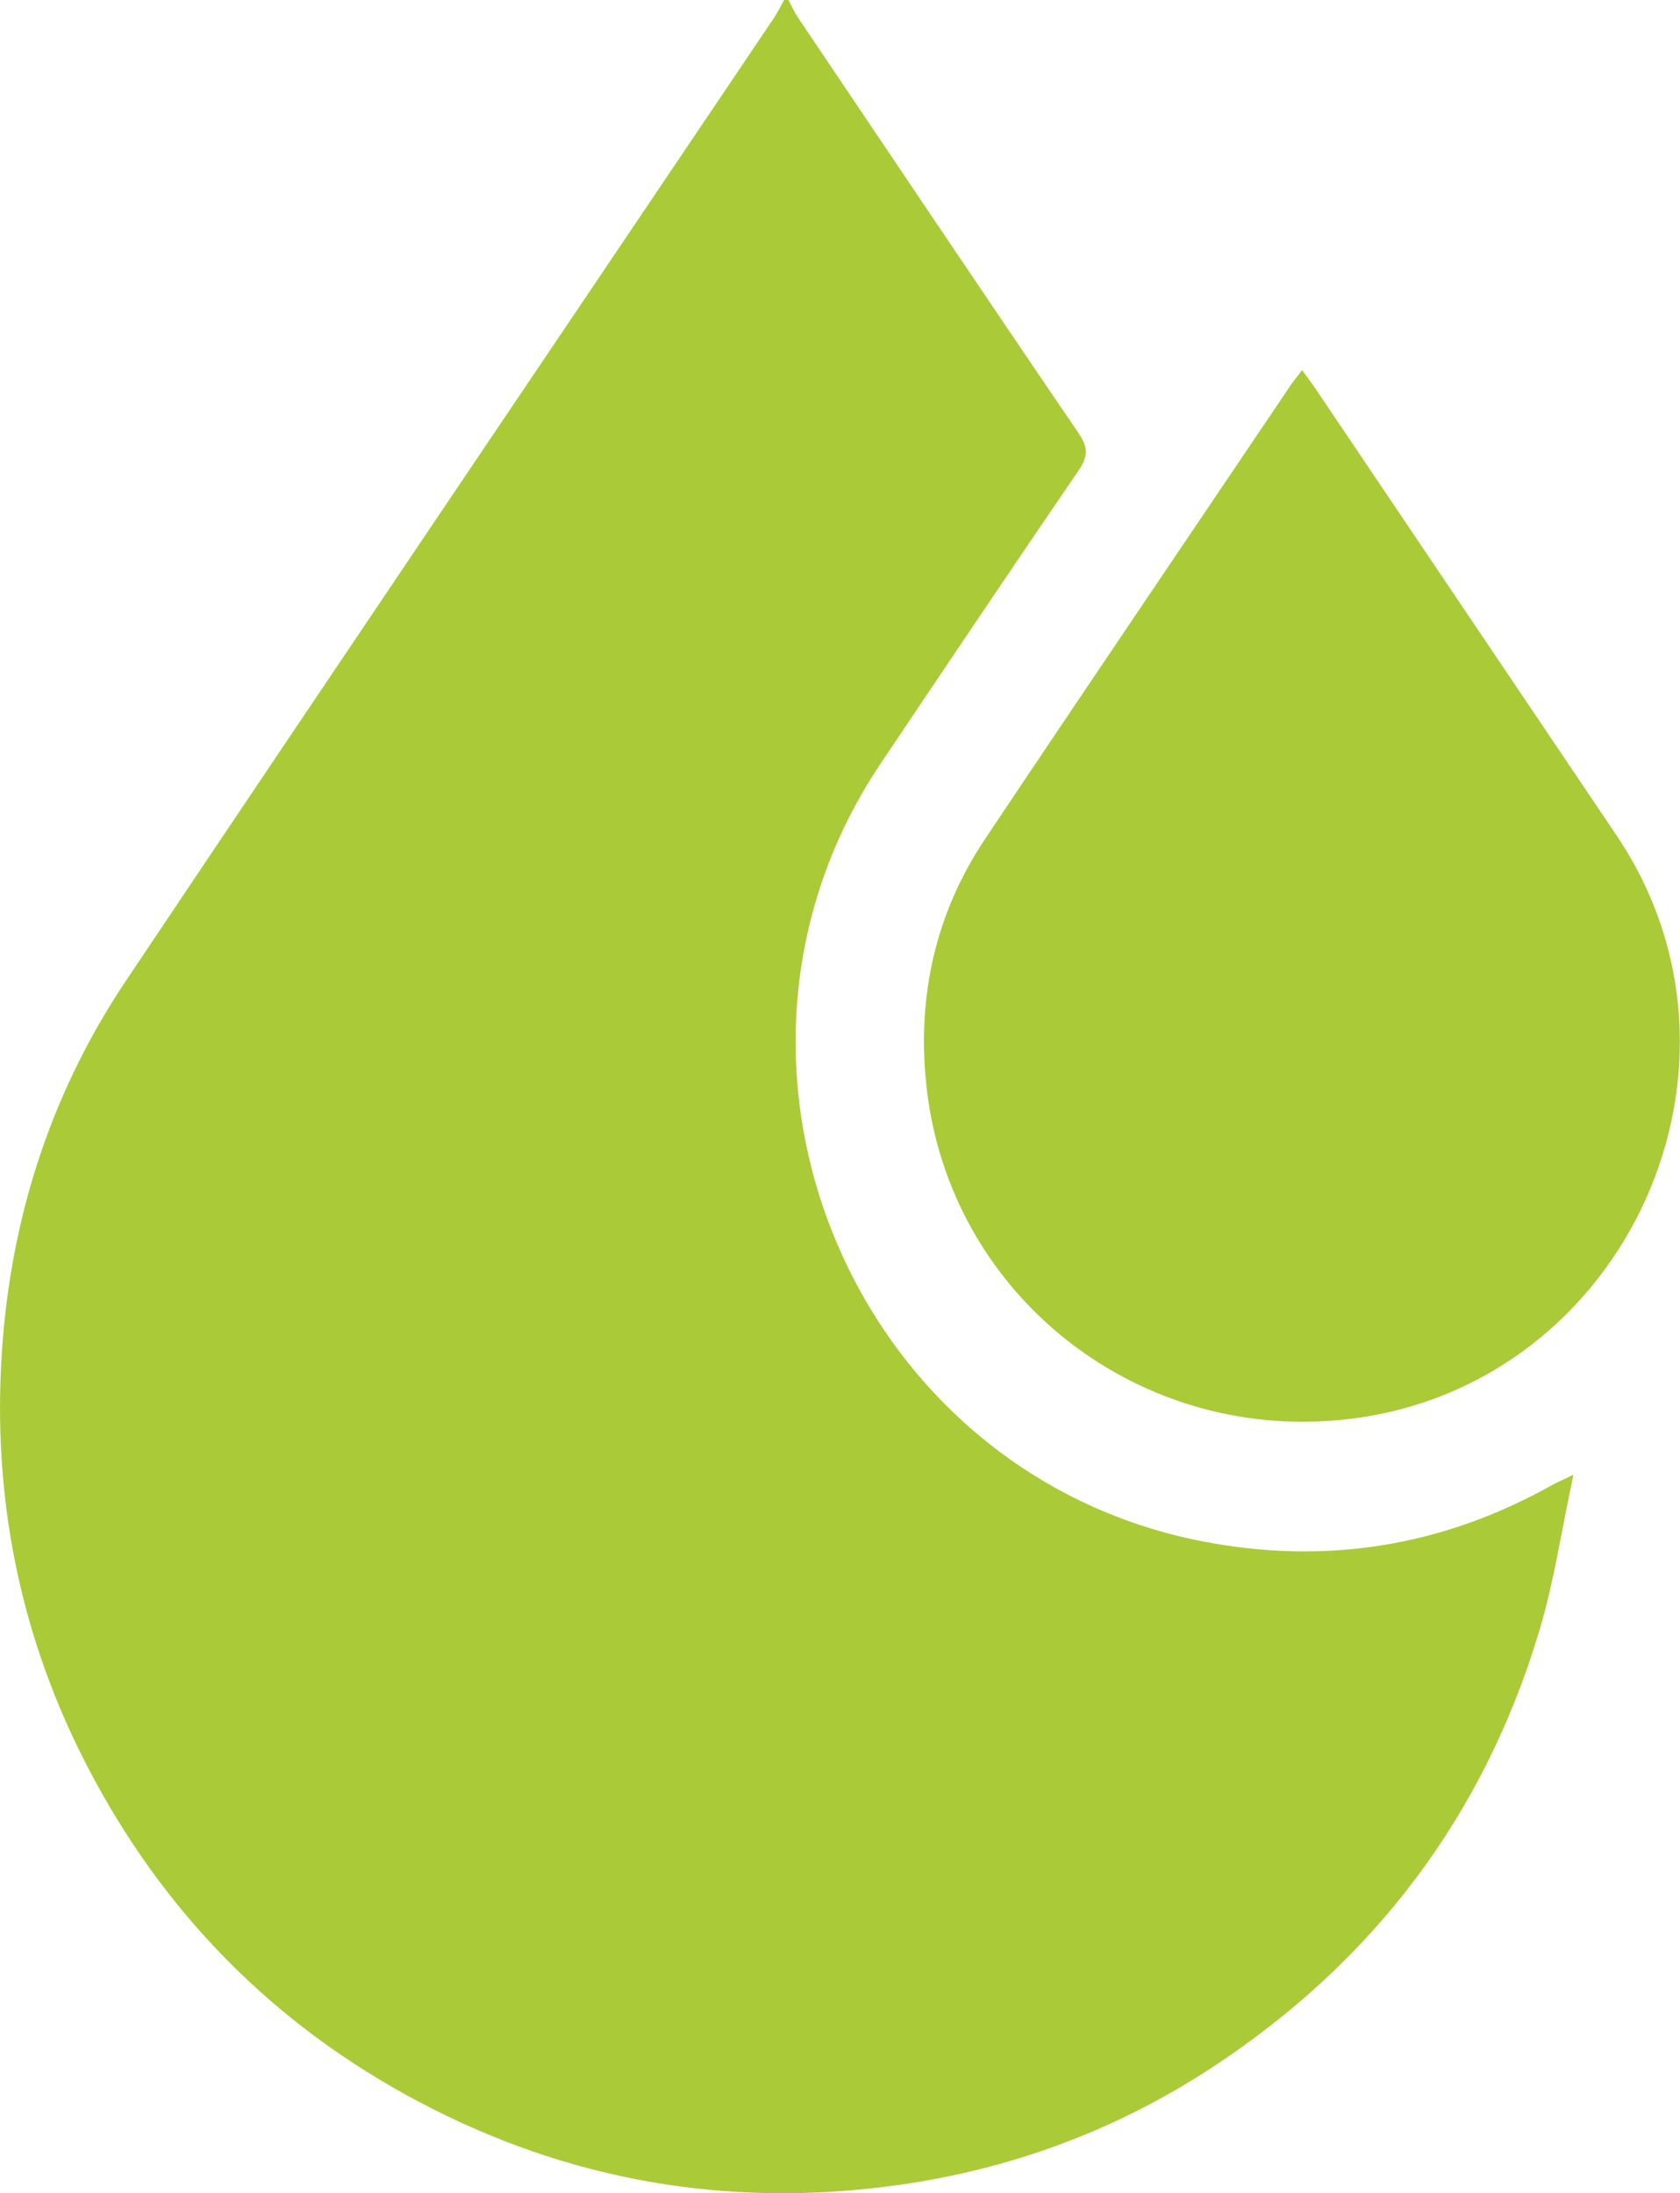 <?xml version="1.0" encoding="UTF-8"?>
<svg id="Layer_1" data-name="Layer 1" xmlns="http://www.w3.org/2000/svg" viewBox="0 0 19.615 25.604">
  <defs>
    <style>
      .cls-1 {
        fill: #abca37;
      }
    </style>
  </defs>
  <path class="cls-1" d="M9.205,0c.039,.072,.073,.147,.118,.214,1.089,1.617,2.175,3.236,3.273,4.847,.115,.169,.104,.275-.006,.436-.776,1.135-1.542,2.276-2.308,3.417-2.331,3.471-.346,8.279,3.753,9.079,1.435,.28,2.8,.064,4.081-.653,.056-.031,.115-.056,.255-.124-.14,.651-.226,1.245-.396,1.814-.648,2.168-1.938,3.871-3.828,5.109-1.115,.73-2.342,1.185-3.666,1.37-1.968,.275-3.838-.045-5.59-.972-1.697-.898-2.991-2.214-3.874-3.921C.261,19.157-.068,17.598,.012,15.958c.079-1.631,.548-3.149,1.458-4.508C3.982,7.699,6.512,3.958,9.034,.213,9.079,.146,9.115,.071,9.155,0c.017,0,.033,0,.05,0Z"/>
  <path class="cls-1" d="M15.203,4.321c.065,.09,.119,.16,.168,.234,1.168,1.733,2.336,3.466,3.504,5.199,1.803,2.675,.123,6.392-3.076,6.806-2.485,.322-4.73-1.43-4.985-3.905-.106-1.027,.108-1.993,.685-2.857,1.184-1.772,2.381-3.536,3.572-5.303,.036-.053,.077-.102,.131-.173Z"/>
</svg>